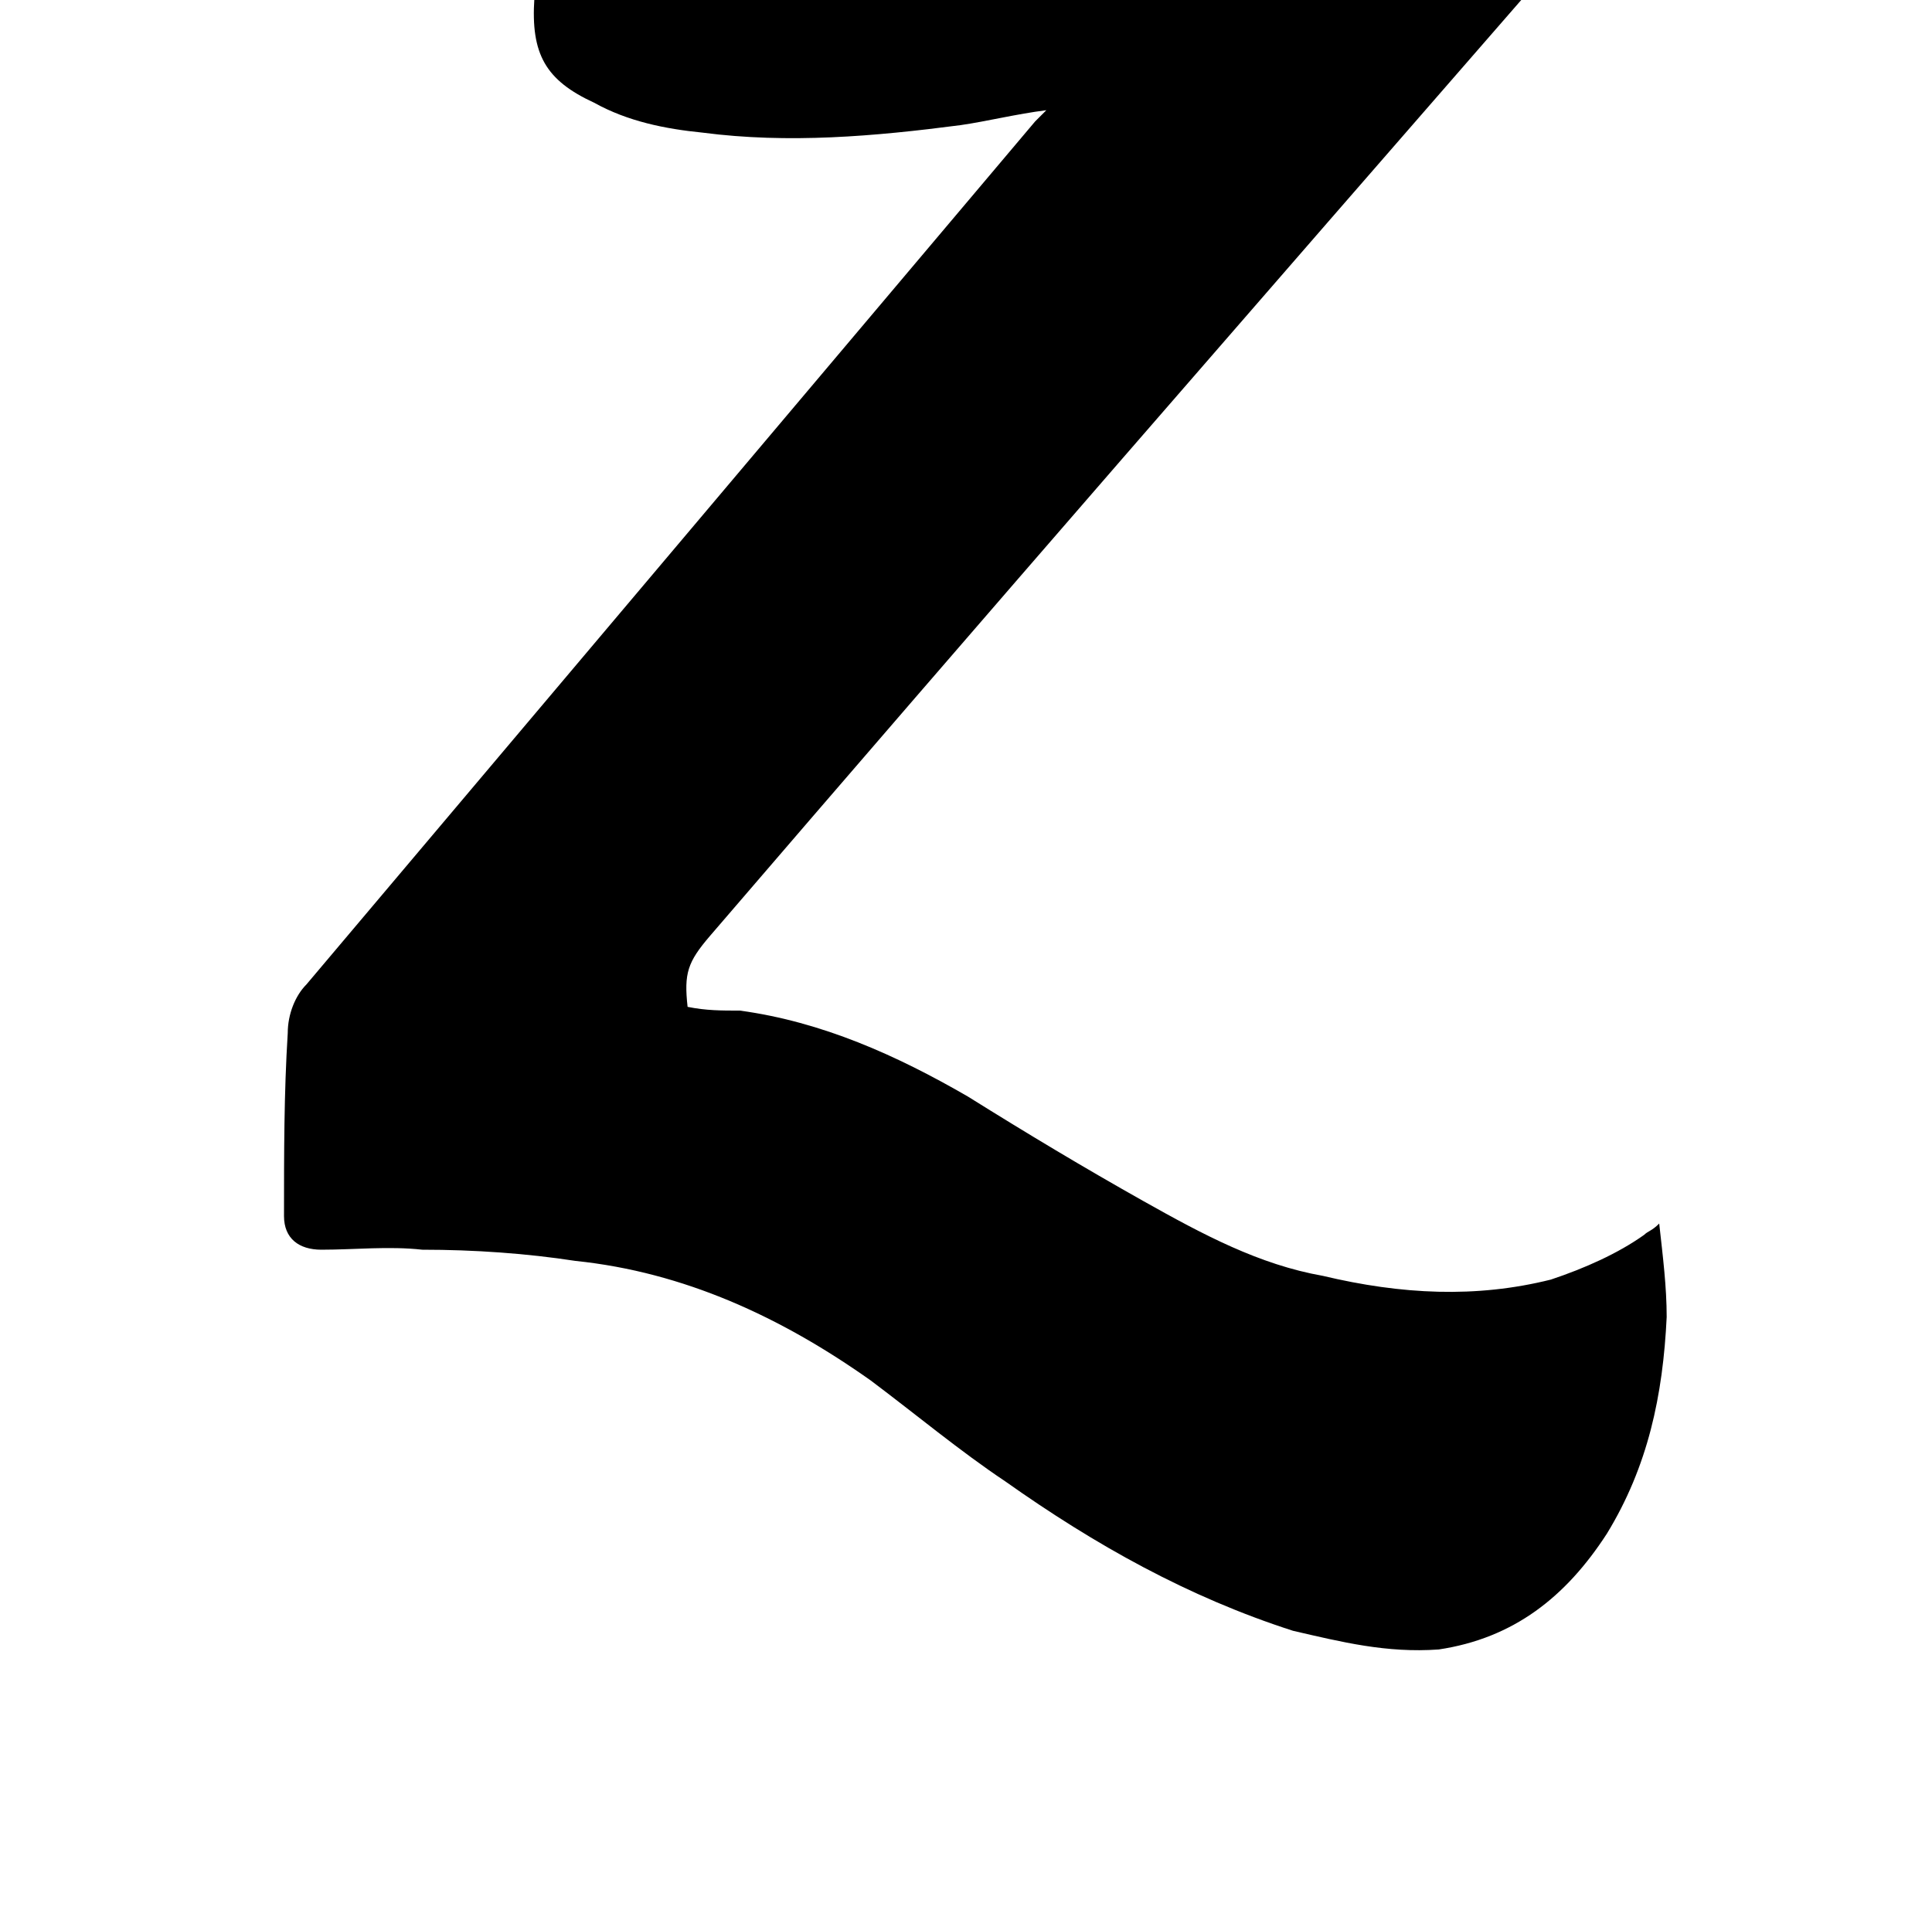 <?xml version="1.0" standalone="no"?>
<!DOCTYPE svg PUBLIC "-//W3C//DTD SVG 1.1//EN" "http://www.w3.org/Graphics/SVG/1.1/DTD/svg11.dtd" >
<svg xmlns="http://www.w3.org/2000/svg" xmlns:xlink="http://www.w3.org/1999/xlink" version="1.1" viewBox="-10 0 1034 1024">
   <path fill="currentColor"
d="M550 59c-16 2 -32 6 -46 8c-46 6 -92 10 -138 4c-20 -2 -40 -6 -58 -16c-26 -12 -34 -26 -32 -56c2 -22 6 -46 18 -66c12 -22 26 -42 40 -62c10 -14 20 -16 34 -8c22 14 48 22 74 26c52 10 104 12 156 12c70 0 140 -10 208 -24h8c12 0 18 4 16 16c-4 26 -6 54 -10 80
c0 6 -4 14 -8 18c-148 170 -296 340 -442 510c-12 14 -14 20 -12 38c10 2 18 2 28 2c44 6 84 24 122 46c32 20 62 38 94 56s62 34 96 40c42 10 82 12 122 2c18 -6 36 -14 50 -24c2 -2 4 -2 8 -6c2 18 4 34 4 50c-2 42 -10 80 -32 116c-22 34 -50 56 -90 62
c-28 2 -52 -4 -78 -10c-56 -18 -106 -46 -154 -80c-24 -16 -48 -36 -72 -54c-48 -34 -100 -58 -158 -64c-26 -4 -54 -6 -82 -6c-18 -2 -36 0 -54 0c-12 0 -20 -6 -20 -18c0 -34 0 -66 2 -98c0 -10 4 -20 10 -26l390 -462z" />
</svg>
